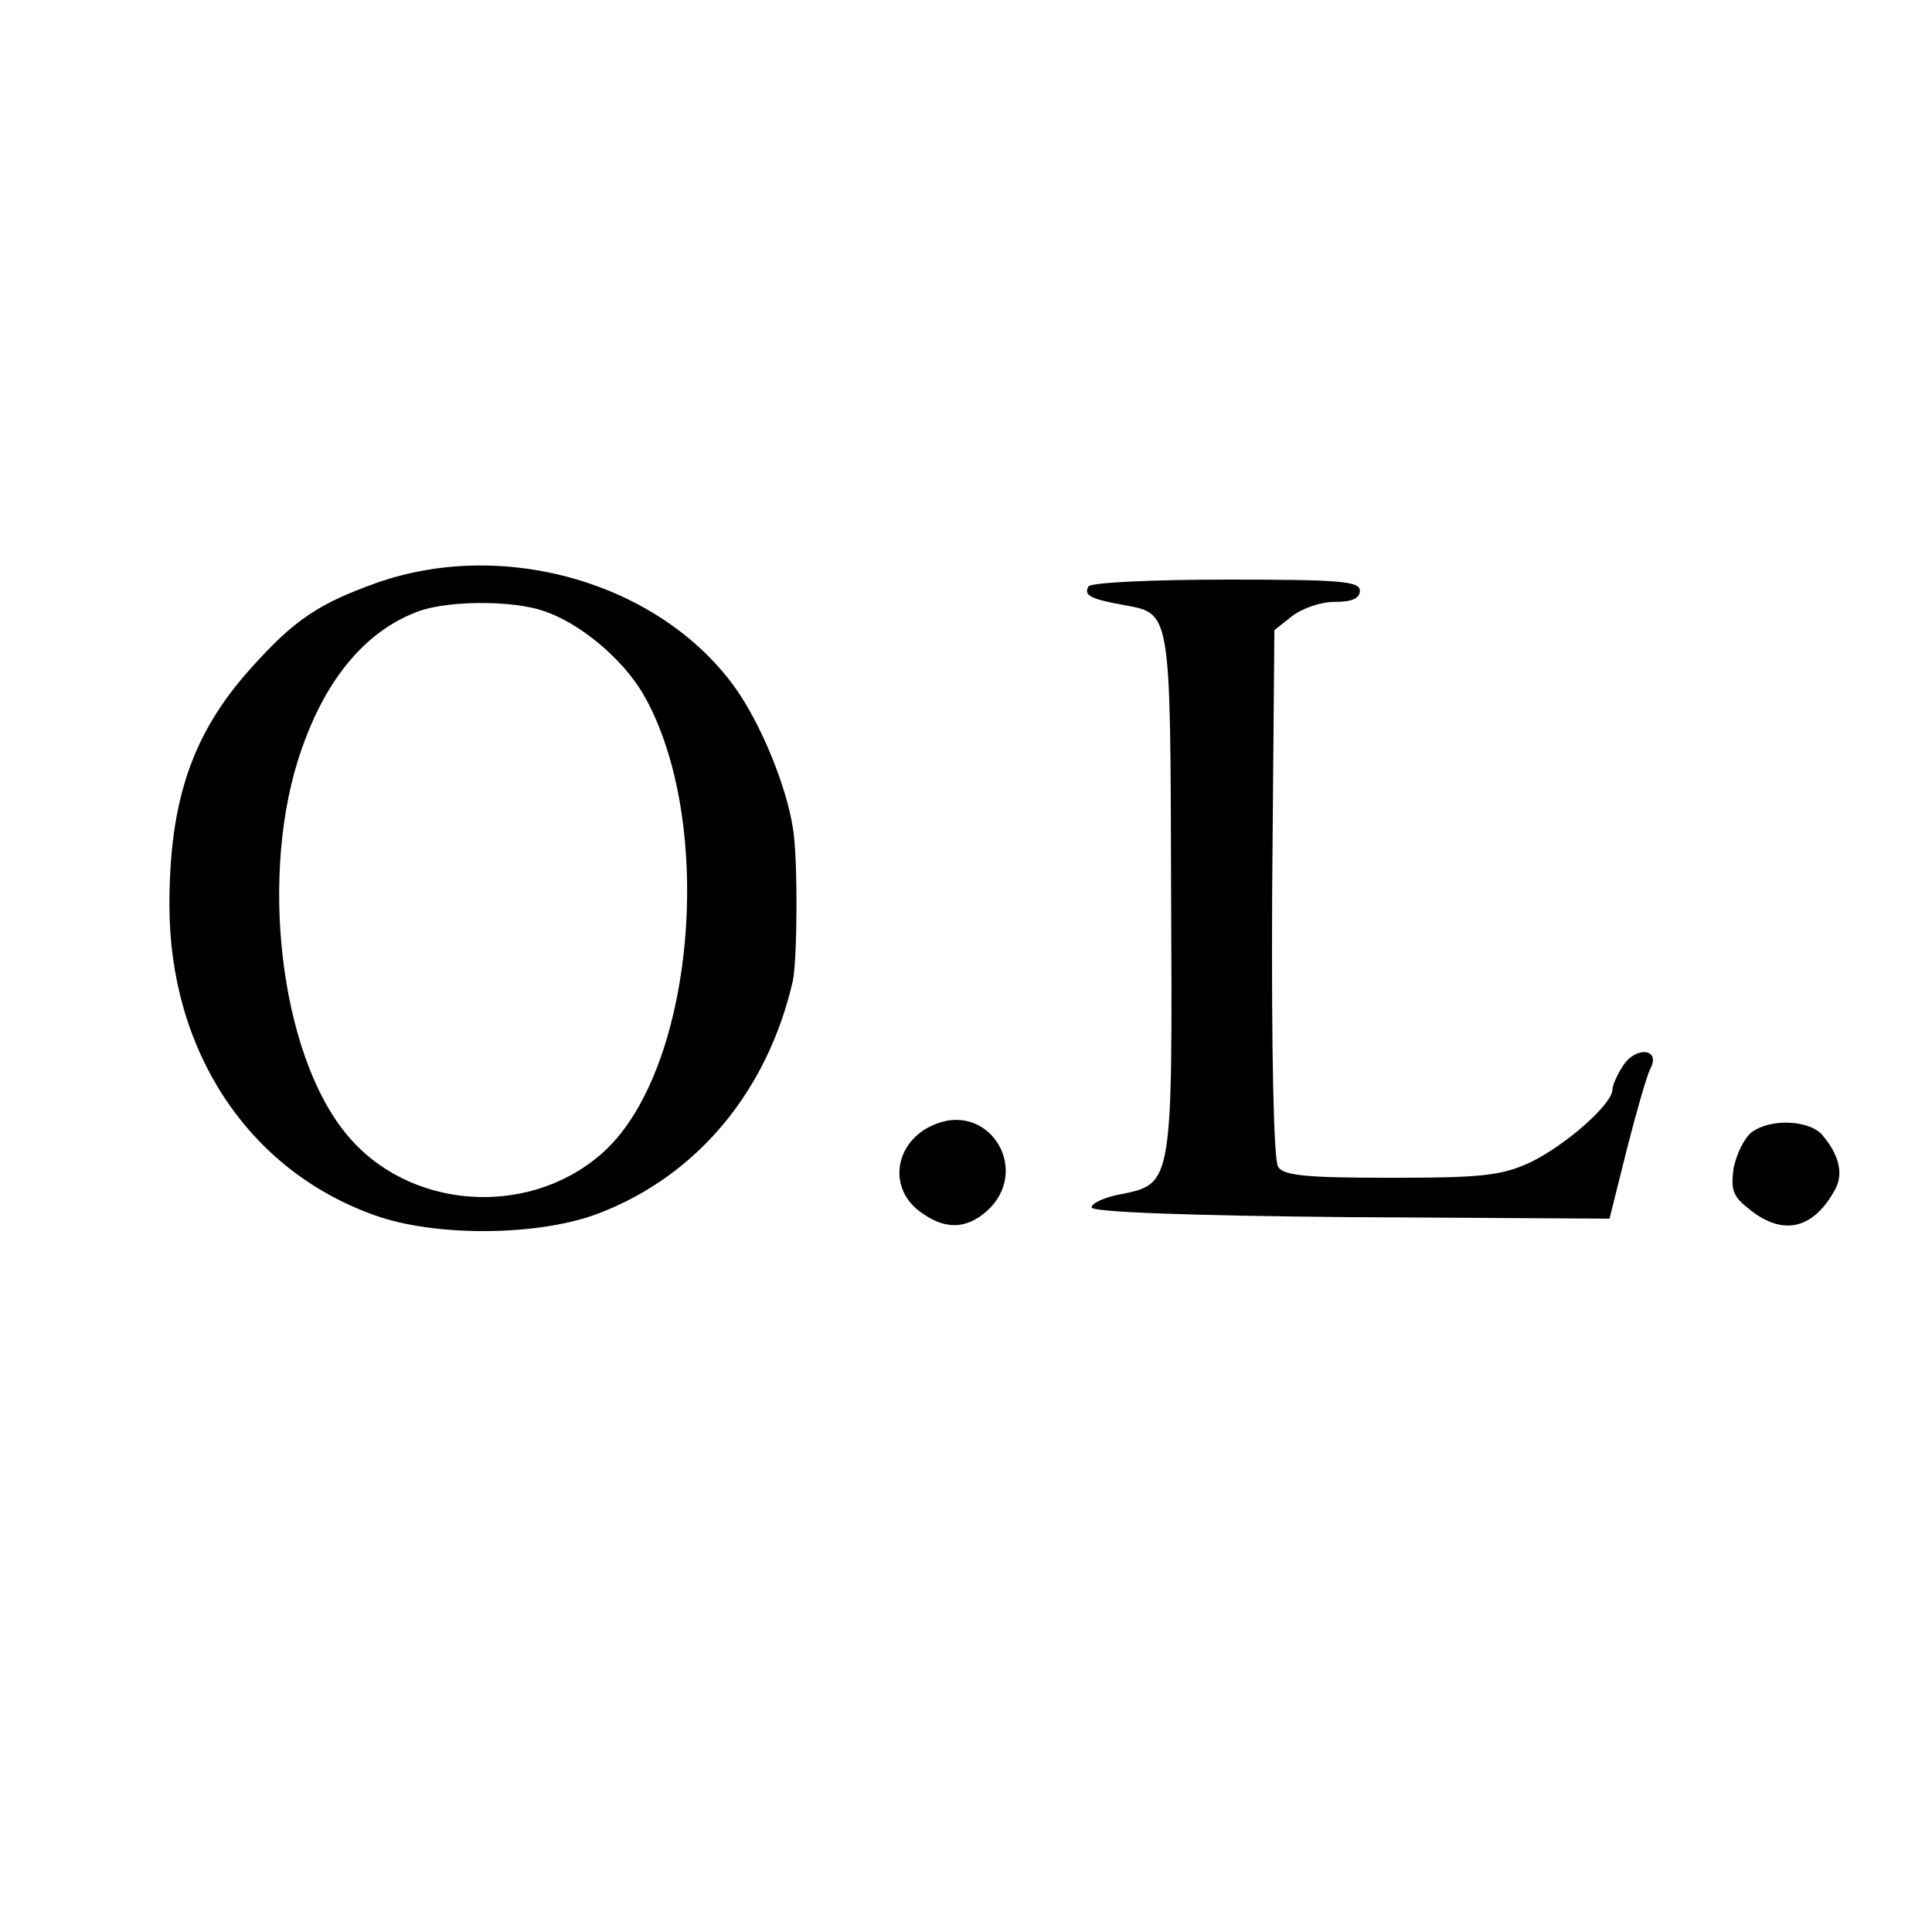 <?xml version="1.0" standalone="no"?>
<!DOCTYPE svg PUBLIC "-//W3C//DTD SVG 20010904//EN"
 "http://www.w3.org/TR/2001/REC-SVG-20010904/DTD/svg10.dtd">
<svg version="1.0" xmlns="http://www.w3.org/2000/svg"
 width="260pt" height="260pt" viewBox="0 0 260 260"
 preserveAspectRatio="xMidYMid meet">
<g transform="translate(0,260) scale(0.1,-0.1)"
fill="#000000" stroke="none">
<path d="M508 1816 c-79 -28 -112 -50 -171 -116 -78 -87 -109 -177 -109 -318
0 -195 105 -356 275 -417 82 -30 224 -29 305 3 131 51 225 164 259 312 6 29 7
165 0 206 -9 57 -43 140 -78 189 -101 140 -309 201 -481 141z m223 -38 c49
-16 106 -64 134 -111 100 -172 70 -513 -57 -621 -100 -86 -260 -73 -342 28
-90 109 -118 354 -60 518 34 98 89 161 159 186 41 14 125 14 166 0z"/>
<path d="M1465 1811 c-7 -12 2 -17 46 -25 65 -12 64 -3 65 -385 2 -394 2 -394
-67 -408 -22 -4 -40 -12 -40 -18 1 -6 126 -11 349 -13 l348 -2 23 92 c13 51
27 100 32 110 14 26 -18 31 -36 5 -8 -12 -15 -27 -15 -33 0 -20 -63 -75 -110
-98 -39 -18 -64 -21 -188 -21 -116 0 -145 3 -152 15 -6 9 -9 152 -8 368 l3
354 24 19 c13 10 38 19 57 19 24 0 34 5 34 15 0 13 -27 15 -179 15 -100 0
-182 -4 -186 -9z"/>
<path d="M1261 1088 c-55 -20 -68 -83 -25 -117 36 -28 68 -26 98 5 50 55 -4
138 -73 112z"/>
<path d="M2357 1076 c-10 -8 -20 -29 -24 -48 -4 -30 -1 -38 22 -56 45 -36 86
-26 115 28 11 21 5 46 -18 73 -18 20 -70 22 -95 3z"/>
</g>
</svg>
